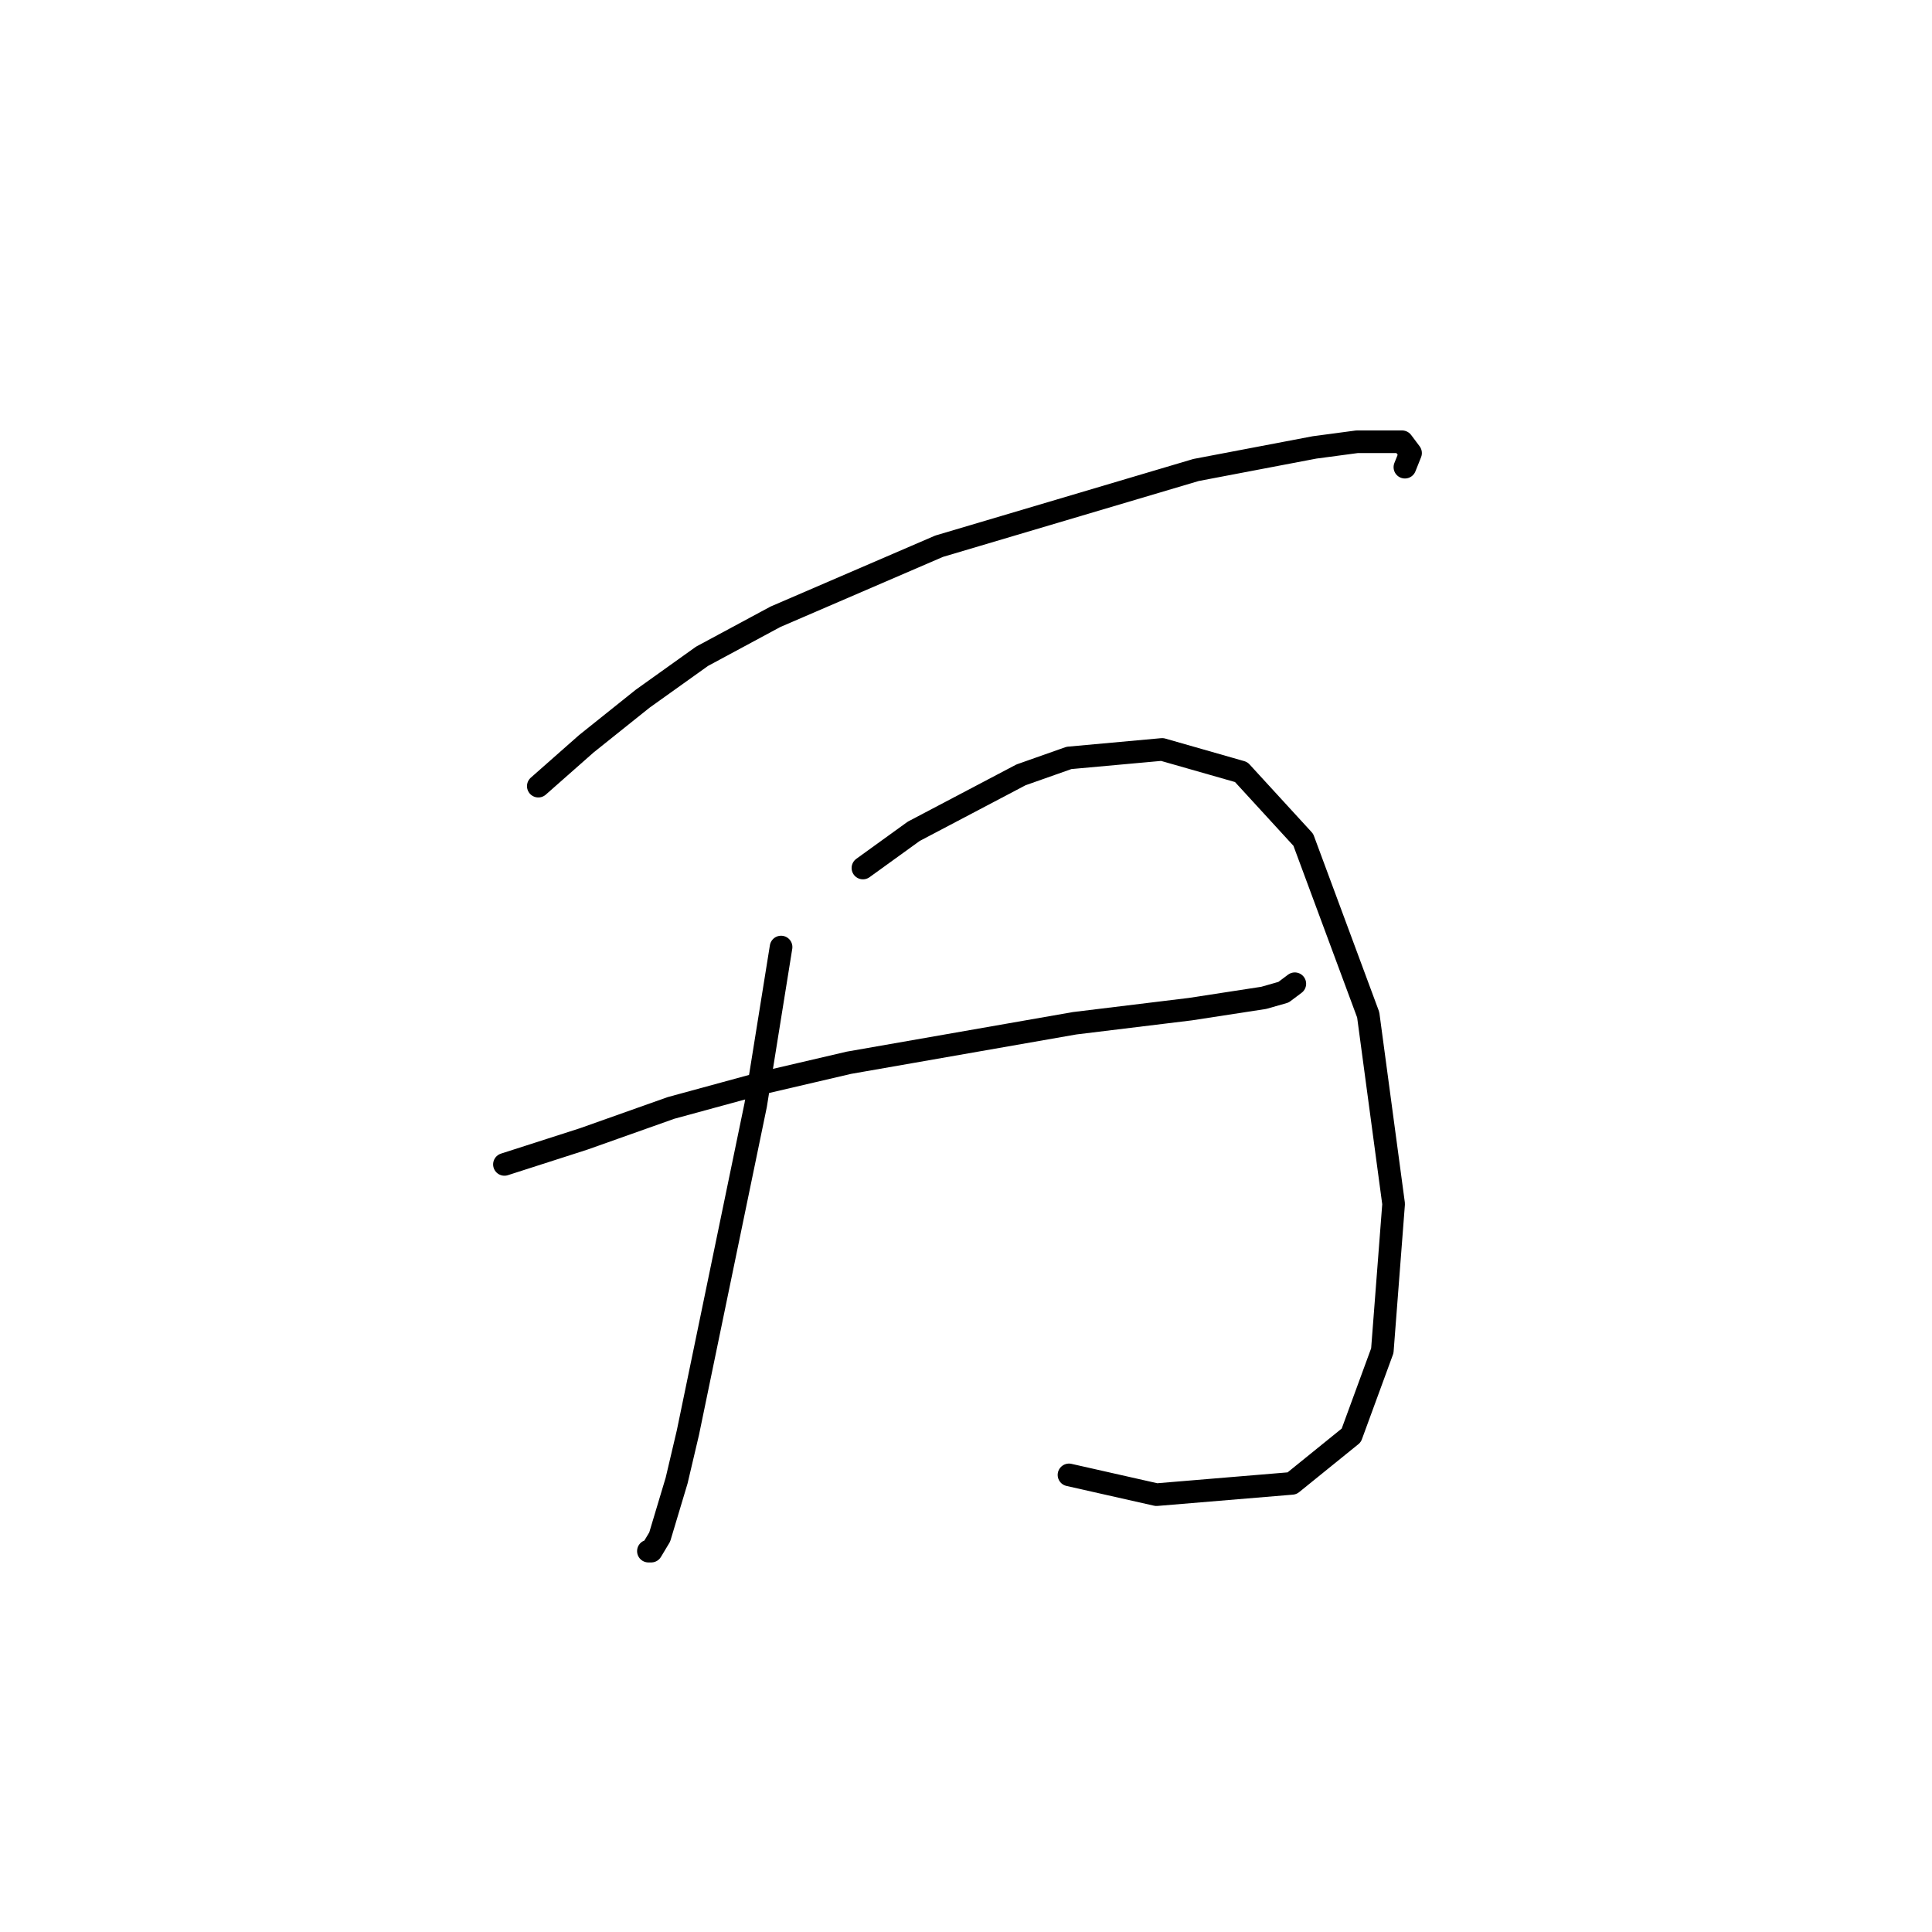<?xml version="1.0" standalone="no"?>
    <svg width="256" height="256" xmlns="http://www.w3.org/2000/svg" version="1.1">
    <polyline stroke="black" stroke-width="3" stroke-linecap="round" fill="transparent" stroke-linejoin="round" points="71.329 104.168 77.688 98.558 85.168 92.574 93.023 86.963 102.748 81.727 124.442 72.376 158.479 62.277 174.188 59.285 179.798 58.537 185.783 58.537 186.905 60.033 186.157 61.903 186.157 61.903 " />
        <polyline stroke="black" stroke-width="3" stroke-linecap="round" fill="transparent" stroke-linejoin="round" points="66.841 154.289 77.314 150.922 88.909 146.808 101.252 143.442 112.473 140.823 142.395 135.587 157.73 133.717 167.455 132.221 170.073 131.473 171.57 130.351 171.57 130.351 " />
        <polyline stroke="black" stroke-width="3" stroke-linecap="round" fill="transparent" stroke-linejoin="round" points="103.496 125.488 100.13 146.434 91.153 189.822 89.657 196.18 87.413 203.661 86.291 205.531 85.917 205.531 85.917 205.531 " />
        <polyline stroke="black" stroke-width="3" stroke-linecap="round" fill="transparent" stroke-linejoin="round" points="114.343 115.015 121.075 110.153 135.289 102.672 141.647 100.428 153.99 99.306 164.463 102.298 172.692 111.275 181.294 134.465 184.661 159.525 183.165 178.975 179.05 190.196 171.196 196.554 153.242 198.05 141.647 195.432 141.647 195.432 " />
        </svg>